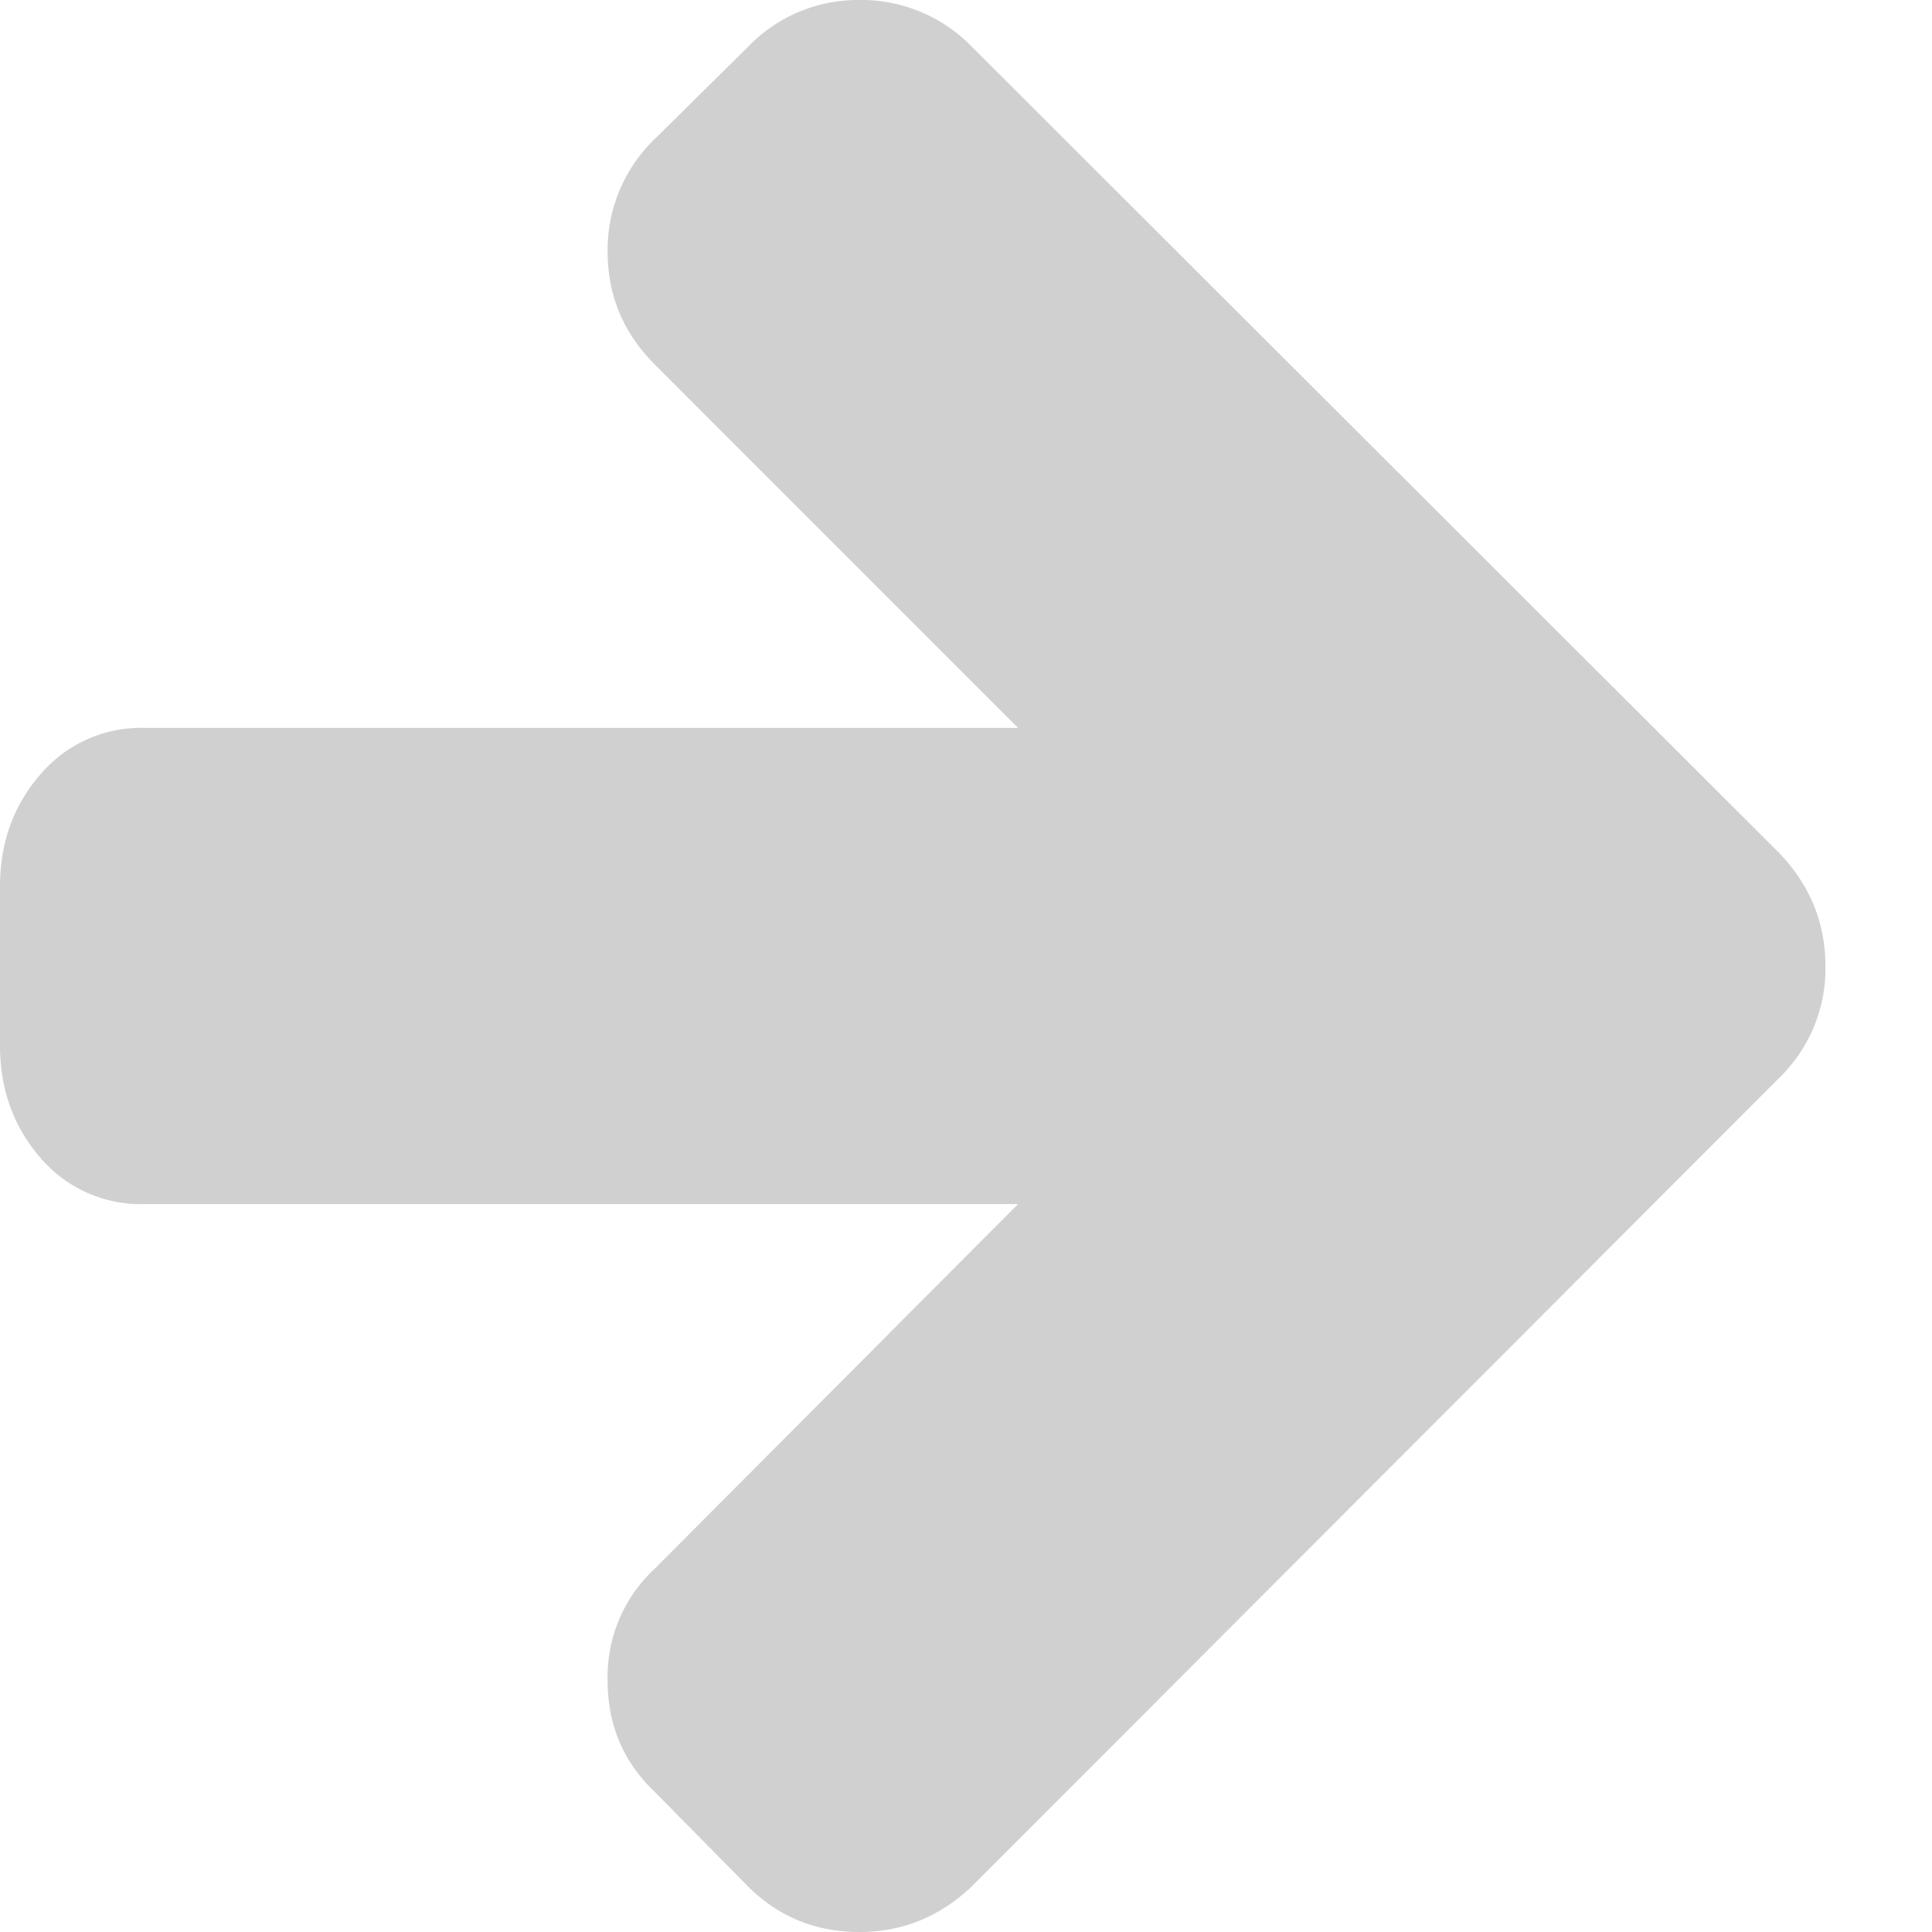 <svg xmlns="http://www.w3.org/2000/svg" xmlns:xlink="http://www.w3.org/1999/xlink" width="12" height="12" viewBox="0 0 12 12"><defs><path id="gt6aa" d="M150 2982.507v.986c0 .272.083.504.25.697a.82.82 0 0 0 .651.289h5.422l-2.256 2.264a.915.915 0 0 0-.293.693c0 .278.098.509.293.694l.577.585c.19.19.421.285.694.285.267 0 .5-.095.7-.285l5.015-5.022a.944.944 0 0 0 .285-.693c0-.267-.095-.5-.285-.7l-5.014-5.007a.956.956 0 0 0-.701-.293.947.947 0 0 0-.694.293l-.577.57a.956.956 0 0 0-.293.7c0 .273.098.506.293.701l2.256 2.257h-5.422a.82.82 0 0 0-.65.289c-.168.193-.251.425-.251.697z"/></defs><g><g transform="translate(-150 -2977)"><use fill="#d0d0d0" xlink:href="#gt6aa"/></g></g></svg>